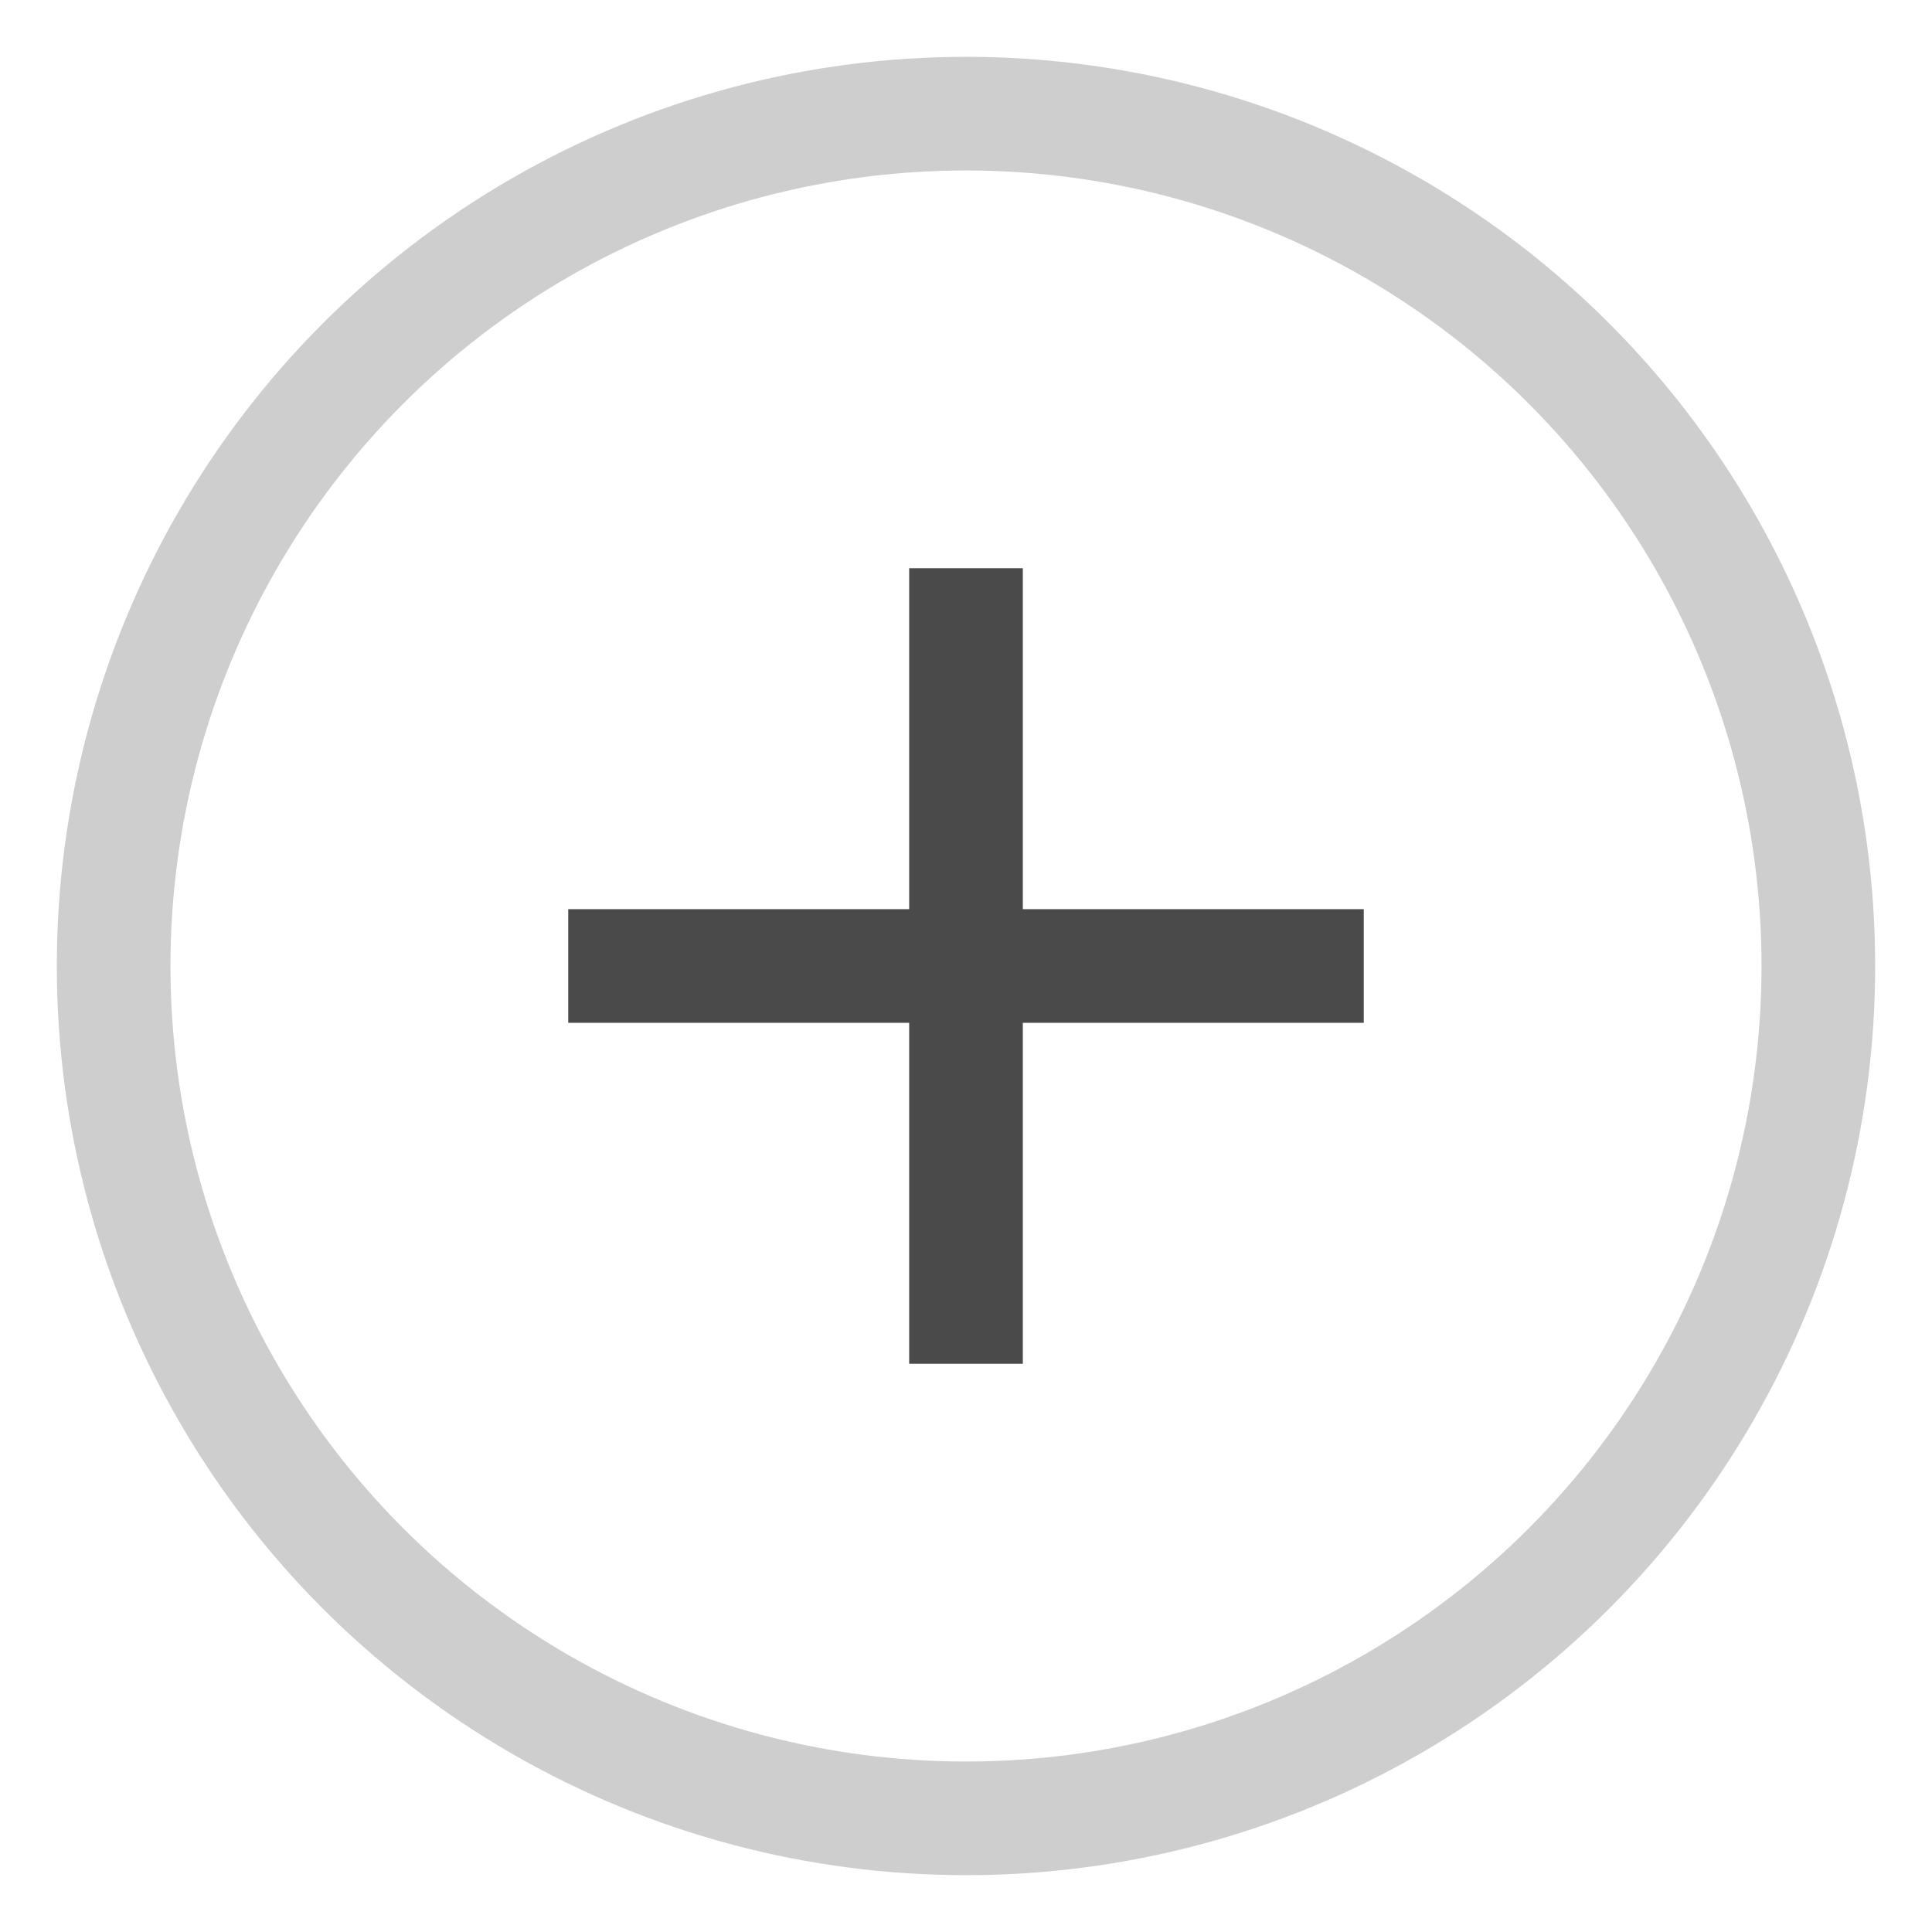 <?xml version="1.0" encoding="UTF-8"?>
<svg width="17px" height="17px" viewBox="0 0 17 17" version="1.1" xmlns="http://www.w3.org/2000/svg" xmlns:xlink="http://www.w3.org/1999/xlink">
    <!-- Generator: Sketch 51 (57462) - http://www.bohemiancoding.com/sketch -->
    <title>Group 4 Copy</title>
    <desc>Created with Sketch.</desc>
    <defs></defs>
    <g id="首页" stroke="none" stroke-width="1" fill="none" fill-rule="evenodd">
        <g id="Group-4-Copy" transform="translate(1, 1)">
            <circle id="Oval-Copy" stroke="#CECECE" cx="7.5" cy="7.5" r="7.5"></circle>
            <rect id="Rectangle-5-Copy" fill="#4A4A4A" x="4" y="7" width="7" height="1"></rect>
            <rect id="Rectangle-5-Copy-2" fill="#4A4A4A" transform="translate(7.5, 7.5) rotate(90) translate(-7.5, -7.5) " x="4" y="7" width="7" height="1"></rect>
        </g>
    </g>
</svg>